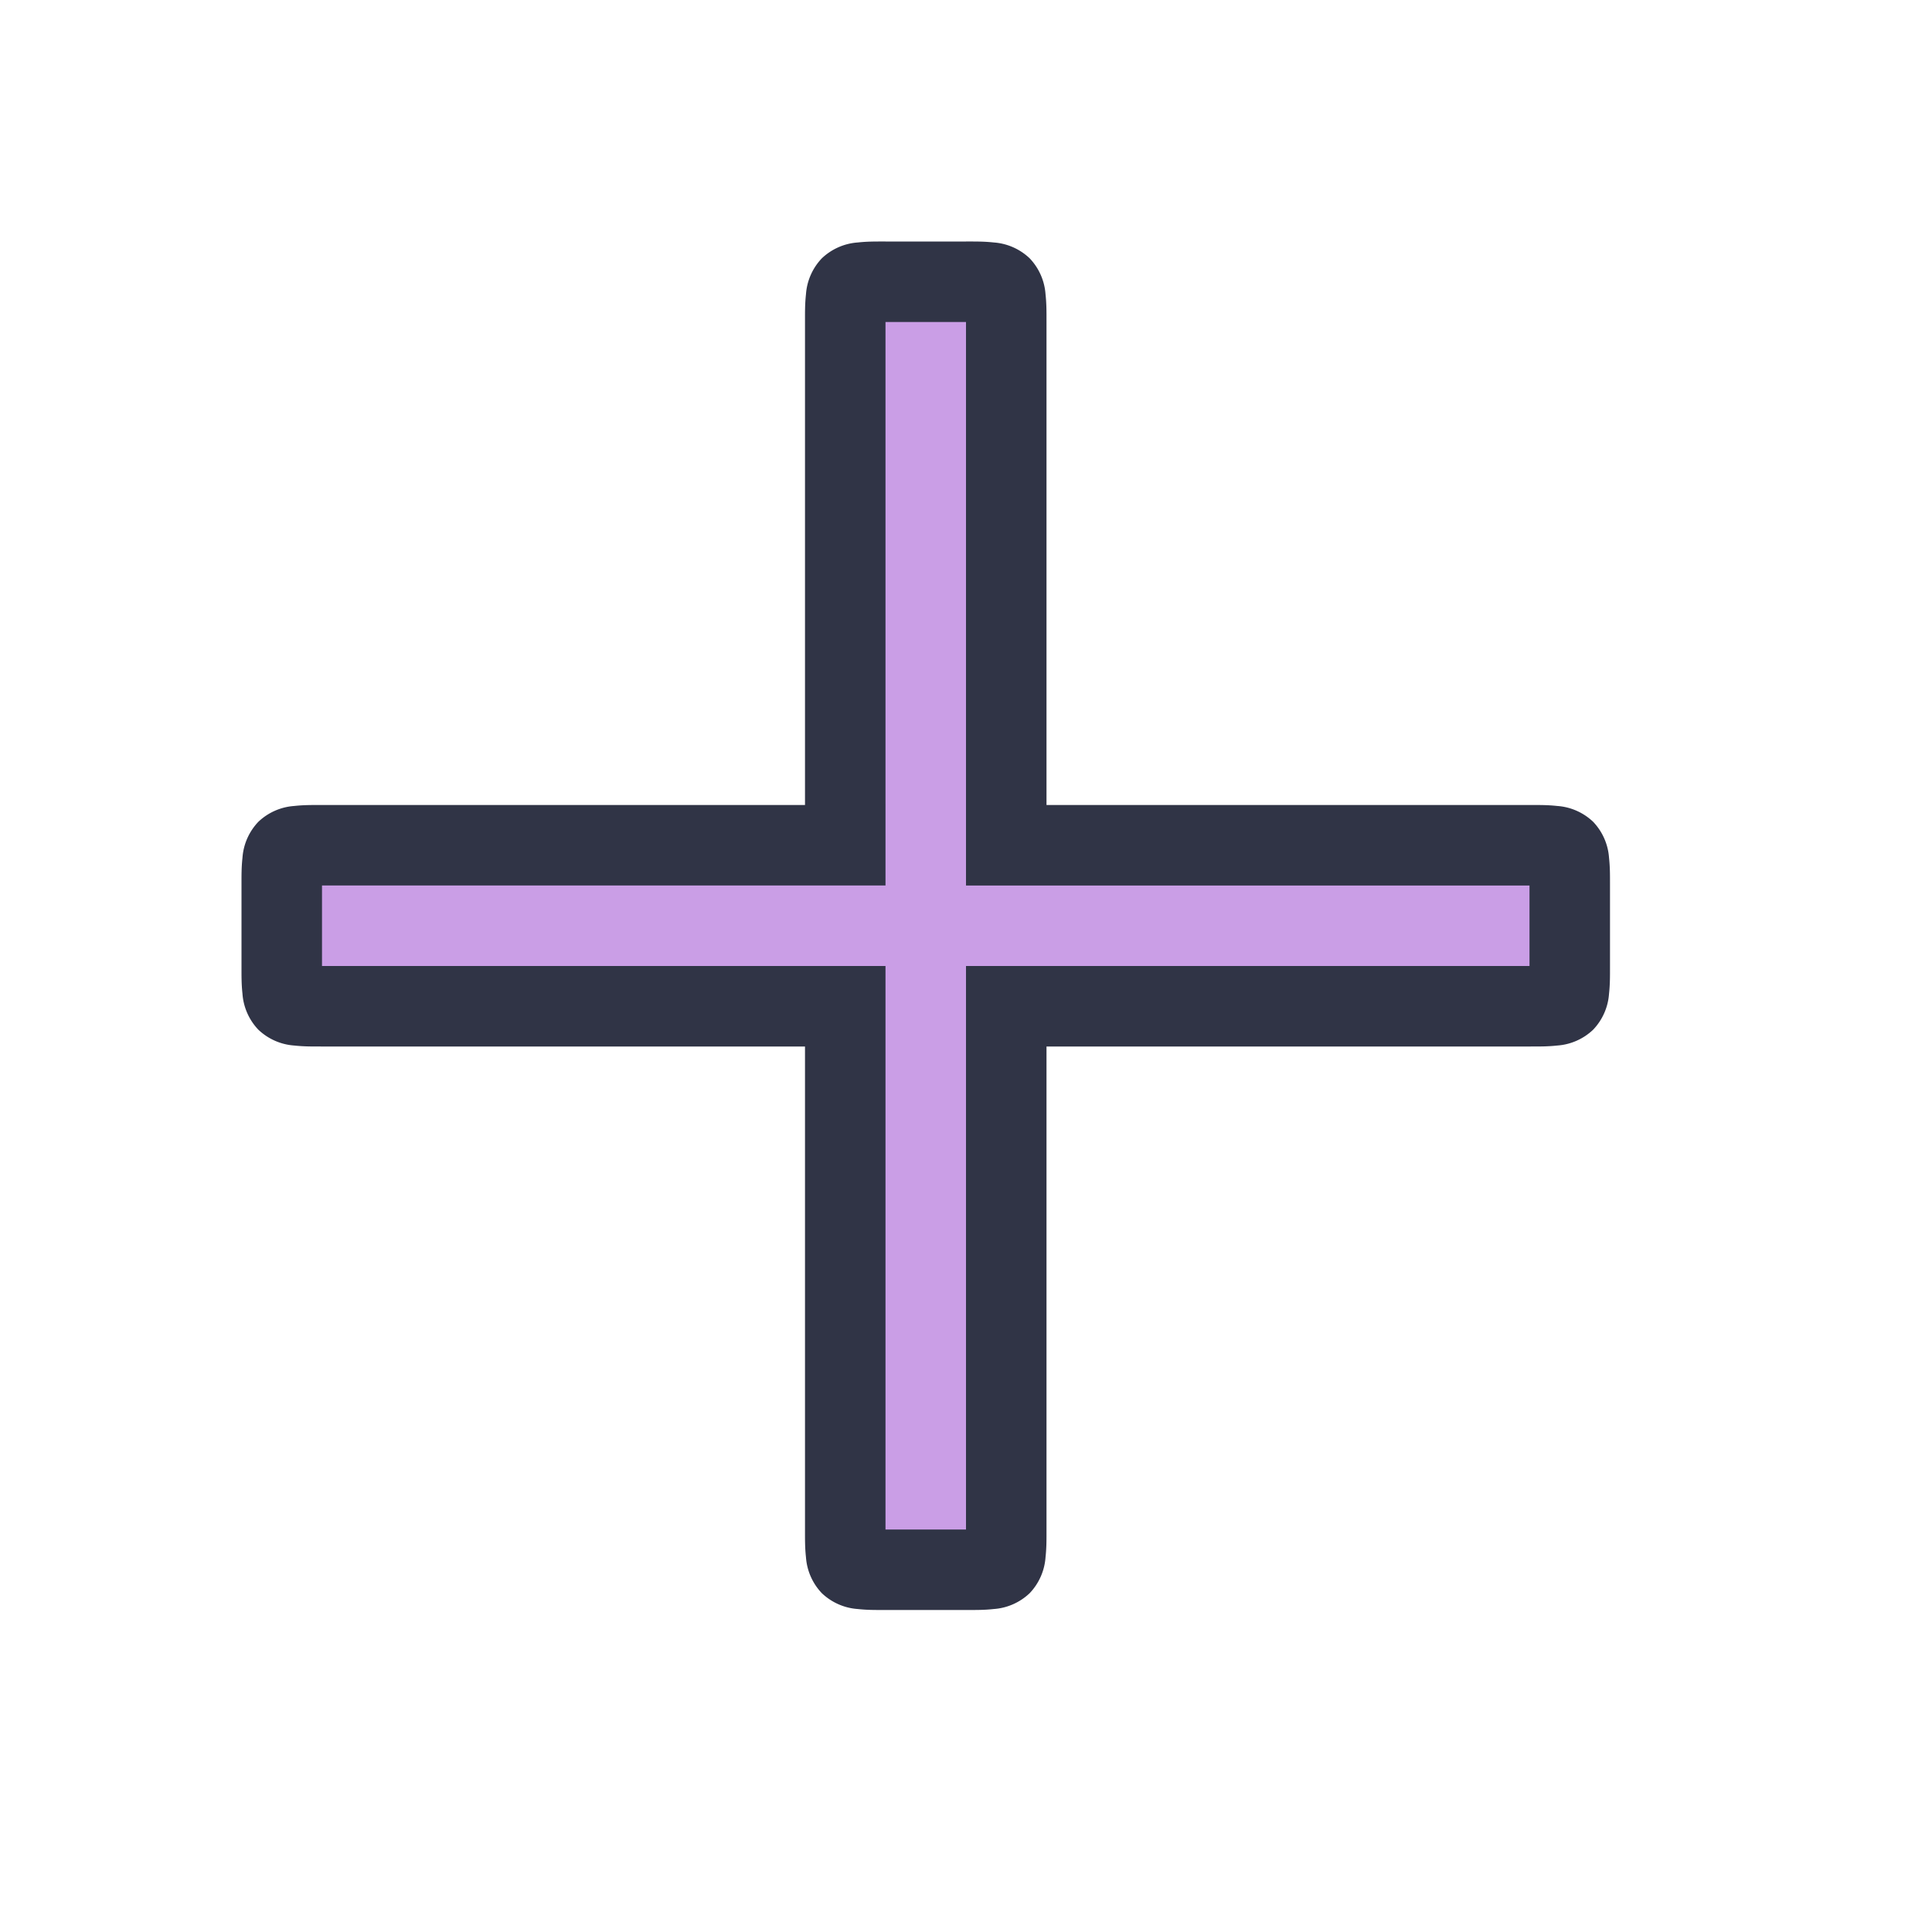 <svg viewBox="0 0 24 24"><path d="M10.5 10.5H4c-.5 0-.5 0-.5.5v1c0 .5 0 .5.5.5h6.5V19c0 .5 0 .5.5.5h1c.5 0 .5 0 .5-.5v-6.5H19c.5 0 .5 0 .5-.5v-1c0-.5 0-.5-.5-.5h-6.5V4c0-.5 0-.5-.5-.5h-1c-.5 0-.5 0-.5.5z" style="color:#ca9ee6;fill:#ca9ee6;fill-opacity:1;-inkscape-stroke:none"/><path d="M11 3c-.125 0-.225-.001-.344.012a.72.72 0 0 0-.447.197.72.72 0 0 0-.197.447C9.999 3.775 10 3.875 10 4v6H4c-.125 0-.225-.001-.344.012a.72.72 0 0 0-.447.197.72.72 0 0 0-.197.447C2.999 10.775 3 10.875 3 11v1c0 .125-.001.225.012.344a.72.72 0 0 0 .197.447.72.72 0 0 0 .447.197c.119.013.219.012.344.012h6v6c0 .125-.001.225.012.344a.72.72 0 0 0 .197.447.72.72 0 0 0 .447.197c.119.013.219.012.344.012h1c.125 0 .225.001.344-.012a.72.72 0 0 0 .447-.197.72.72 0 0 0 .197-.447c.013-.119.012-.219.012-.344v-6h6c.125 0 .225.001.344-.012a.72.72 0 0 0 .447-.197.72.72 0 0 0 .197-.447c.013-.119.012-.219.012-.344v-1c0-.125.001-.225-.012-.344a.72.72 0 0 0-.197-.447.72.72 0 0 0-.447-.197C19.225 9.999 19.125 10 19 10h-6V4c0-.125.001-.225-.012-.344a.72.72 0 0 0-.197-.447.72.72 0 0 0-.447-.197C12.225 2.999 12.125 3 12 3Zm0 1h1v7h7v1h-7v7h-1v-7H4v-1h7v-.5z" style="color:#ca9ee6;fill:#303446;fill-opacity:1;-inkscape-stroke:none"/></svg>